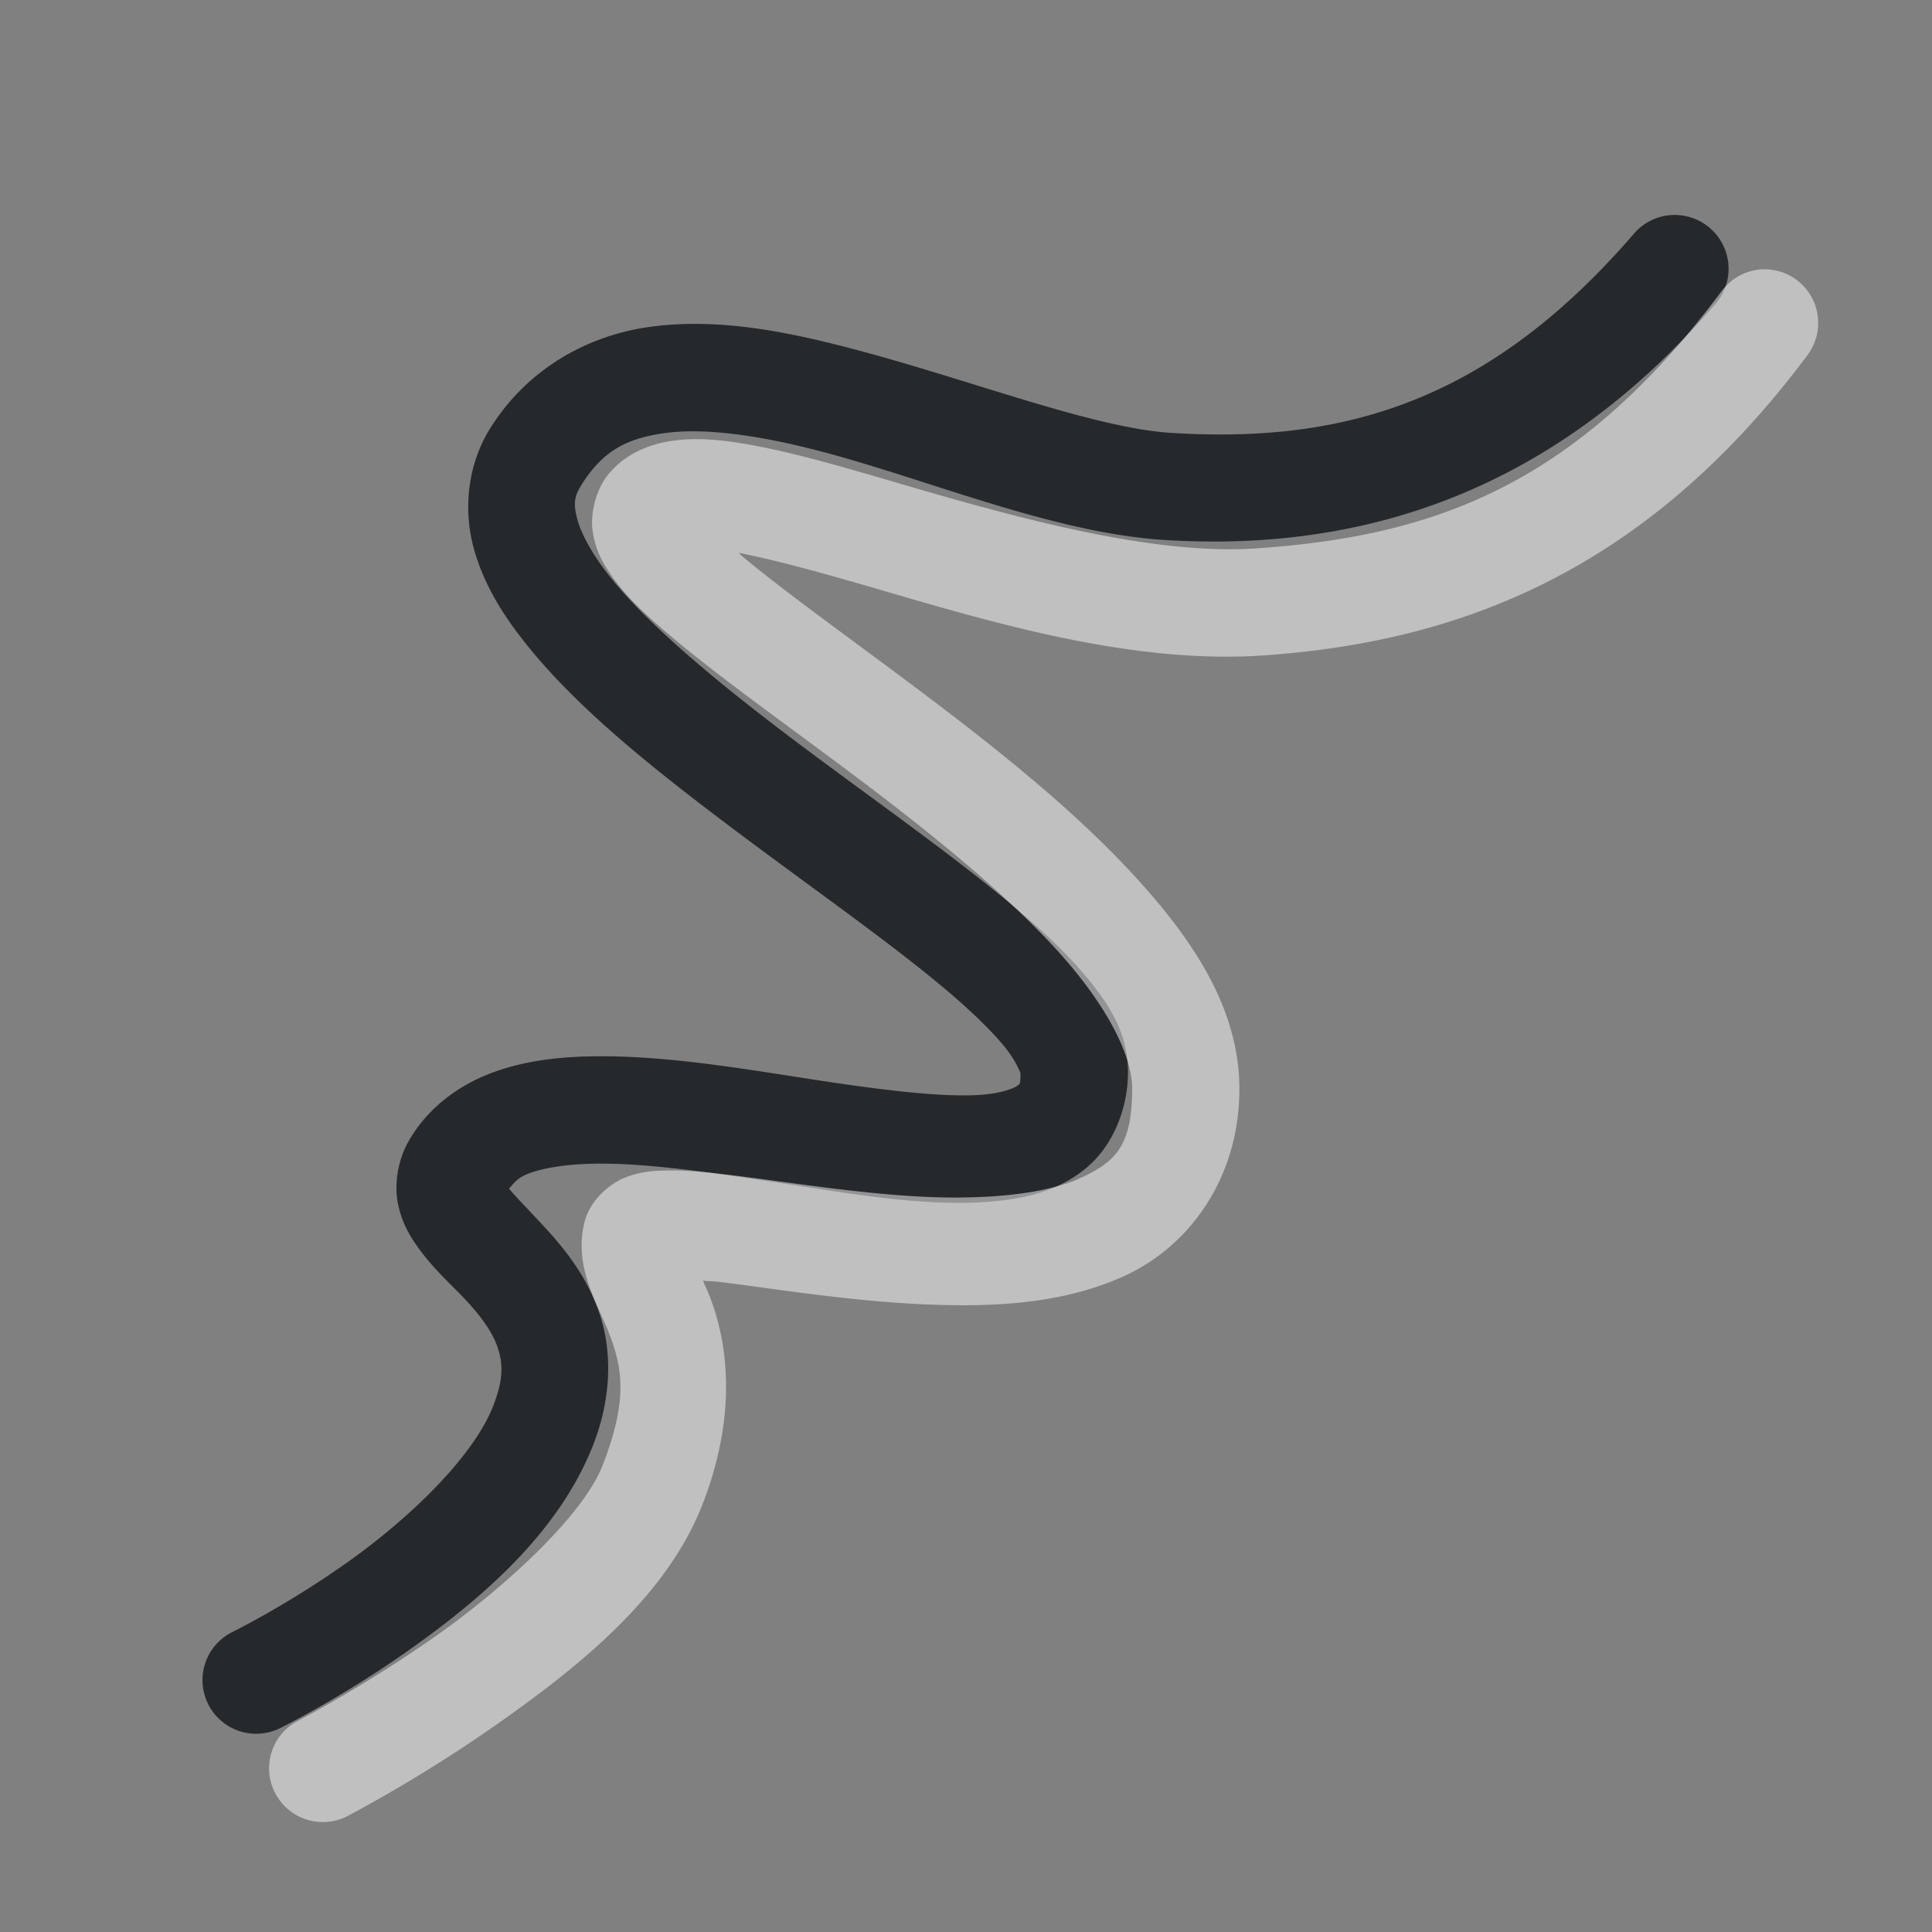 <?xml version="1.0" encoding="UTF-8"?>
<!-- Created with Inkscape (http://www.inkscape.org/) -->
<svg width="18" height="18" version="1.0" xmlns="http://www.w3.org/2000/svg" xmlns:cc="http://creativecommons.org/ns#" xmlns:dc="http://purl.org/dc/elements/1.1/" xmlns:rdf="http://www.w3.org/1999/02/22-rdf-syntax-ns#">
	<rect width="100%" height="100%" fill="#808080" stroke="none"/>
	<defs>
		<style id="current-color-scheme" type="text/css">.ColorScheme-Text {color:#090d11;}.ColorScheme-Background{color:#ffffff;}</style>
	</defs>
	<path class="ColorScheme-Text" d="m15.566 2.004a0.5 0.5 0 0 0-0.342 0.172c-1.36 1.577-2.715 1.957-4.312 1.857-0.766-0.048-1.974-0.537-3.137-0.826-0.581-0.145-1.164-0.241-1.732-0.16-0.568 0.081-1.127 0.385-1.477 0.945-0.207 0.332-0.248 0.738-0.16 1.086s0.277 0.653 0.514 0.945c0.473 0.585 1.157 1.131 1.861 1.662s1.432 1.039 1.963 1.478c0.266 0.22 0.48 0.424 0.611 0.584 0.131 0.16 0.153 0.269 0.152 0.242 0.002 0.126-0.008 0.108-0.027 0.125-0.02 0.017-0.115 0.063-0.295 0.082-0.36 0.038-0.986-0.042-1.652-0.145-0.666-0.103-1.379-0.223-2.035-0.209-0.328 0.007-0.644 0.047-0.943 0.164s-0.586 0.331-0.756 0.641c-0.09 0.164-0.126 0.376-0.094 0.553 0.032 0.177 0.11 0.312 0.188 0.42 0.155 0.216 0.327 0.361 0.465 0.512s0.237 0.293 0.281 0.43 0.057 0.28-0.045 0.539c-0.189 0.48-0.787 1.05-1.355 1.453-0.568 0.403-1.072 0.65-1.072 0.65a0.5 0.5 0 0 0-0.23 0.668 0.5 0.5 0 0 0 0.67 0.23s0.572-0.281 1.211-0.734c0.639-0.453 1.378-1.067 1.707-1.902 0.172-0.438 0.178-0.865 0.066-1.211-0.112-0.346-0.316-0.601-0.494-0.797-0.162-0.177-0.288-0.303-0.354-0.383 0.043-0.051 0.077-0.1 0.176-0.139 0.136-0.053 0.346-0.088 0.602-0.094 0.511-0.011 1.191 0.094 1.861 0.197 0.671 0.104 1.327 0.211 1.91 0.15 0.292-0.03 0.586-0.103 0.834-0.312 0.248-0.209 0.387-0.559 0.383-0.902-0.004-0.356-0.178-0.619-0.379-0.863-0.201-0.244-0.457-0.477-0.748-0.719-0.583-0.483-1.313-0.992-1.998-1.508-0.685-0.516-1.323-1.044-1.685-1.492-0.181-0.224-0.287-0.424-0.322-0.562-0.035-0.139-0.028-0.203 0.039-0.311 0.2-0.32 0.421-0.434 0.771-0.484 0.351-0.05 0.826 0.011 1.35 0.141 1.046 0.26 2.236 0.786 3.314 0.854 1.813 0.113 3.598-0.421 5.133-2.201a0.5 0.5 0 0 0-0.053-0.705 0.5 0.5 0 0 0-0.363-0.121z" style="fill-opacity:.75;fill:currentColor"/>
	<path class="ColorScheme-Background" d="m16.371 2.514a0.5 0.5 0 0 0-0.328 0.195c-1.371 1.838-2.714 2.287-4.334 2.4-0.959 0.067-2.213-0.278-3.293-0.594-0.54-0.158-1.036-0.305-1.473-0.379-0.218-0.037-0.422-0.058-0.633-0.035s-0.456 0.1-0.633 0.307c-0.126 0.147-0.181 0.38-0.154 0.551 0.026 0.171 0.096 0.291 0.17 0.398 0.148 0.214 0.341 0.388 0.576 0.586 0.47 0.395 1.112 0.846 1.764 1.338 0.652 0.492 1.31 1.025 1.785 1.539s0.73 0.997 0.73 1.324c0 0.532-0.154 0.682-0.488 0.834s-0.899 0.202-1.494 0.17c-0.595-0.032-1.216-0.133-1.719-0.195-0.251-0.031-0.467-0.055-0.676-0.047-0.104 0.004-0.208 0.012-0.34 0.062s-0.332 0.2-0.387 0.424c-0.065 0.268 0.009 0.502 0.074 0.666 0.065 0.164 0.133 0.291 0.18 0.426 0.093 0.27 0.155 0.561-0.086 1.174-0.177 0.45-0.879 1.111-1.551 1.584-0.672 0.472-1.283 0.789-1.283 0.789a0.5 0.5 0 0 0-0.215 0.674 0.5 0.5 0 0 0 0.674 0.215s0.665-0.343 1.398-0.859c0.733-0.516 1.566-1.17 1.906-2.035 0.315-0.802 0.247-1.444 0.1-1.869-0.035-0.102-0.058-0.148-0.092-0.225 0.068 0.006 0.096 0.004 0.176 0.014 0.47 0.058 1.118 0.165 1.785 0.201 0.667 0.036 1.359 0.017 1.963-0.258 0.604-0.275 1.074-0.909 1.074-1.744 0-0.756-0.444-1.407-0.996-2.004-0.552-0.597-1.249-1.153-1.918-1.658s-1.312-0.96-1.723-1.305c-0.014-0.012-0.014-0.016-0.027-0.027 0.33 0.064 0.752 0.179 1.25 0.324 1.081 0.316 2.406 0.718 3.644 0.631 1.788-0.125 3.542-0.758 5.064-2.799a0.5 0.5 0 0 0-0.102-0.699 0.5 0.5 0 0 0-0.371-0.094z" style="fill-opacity:.5;fill:currentColor"/>
</svg>
